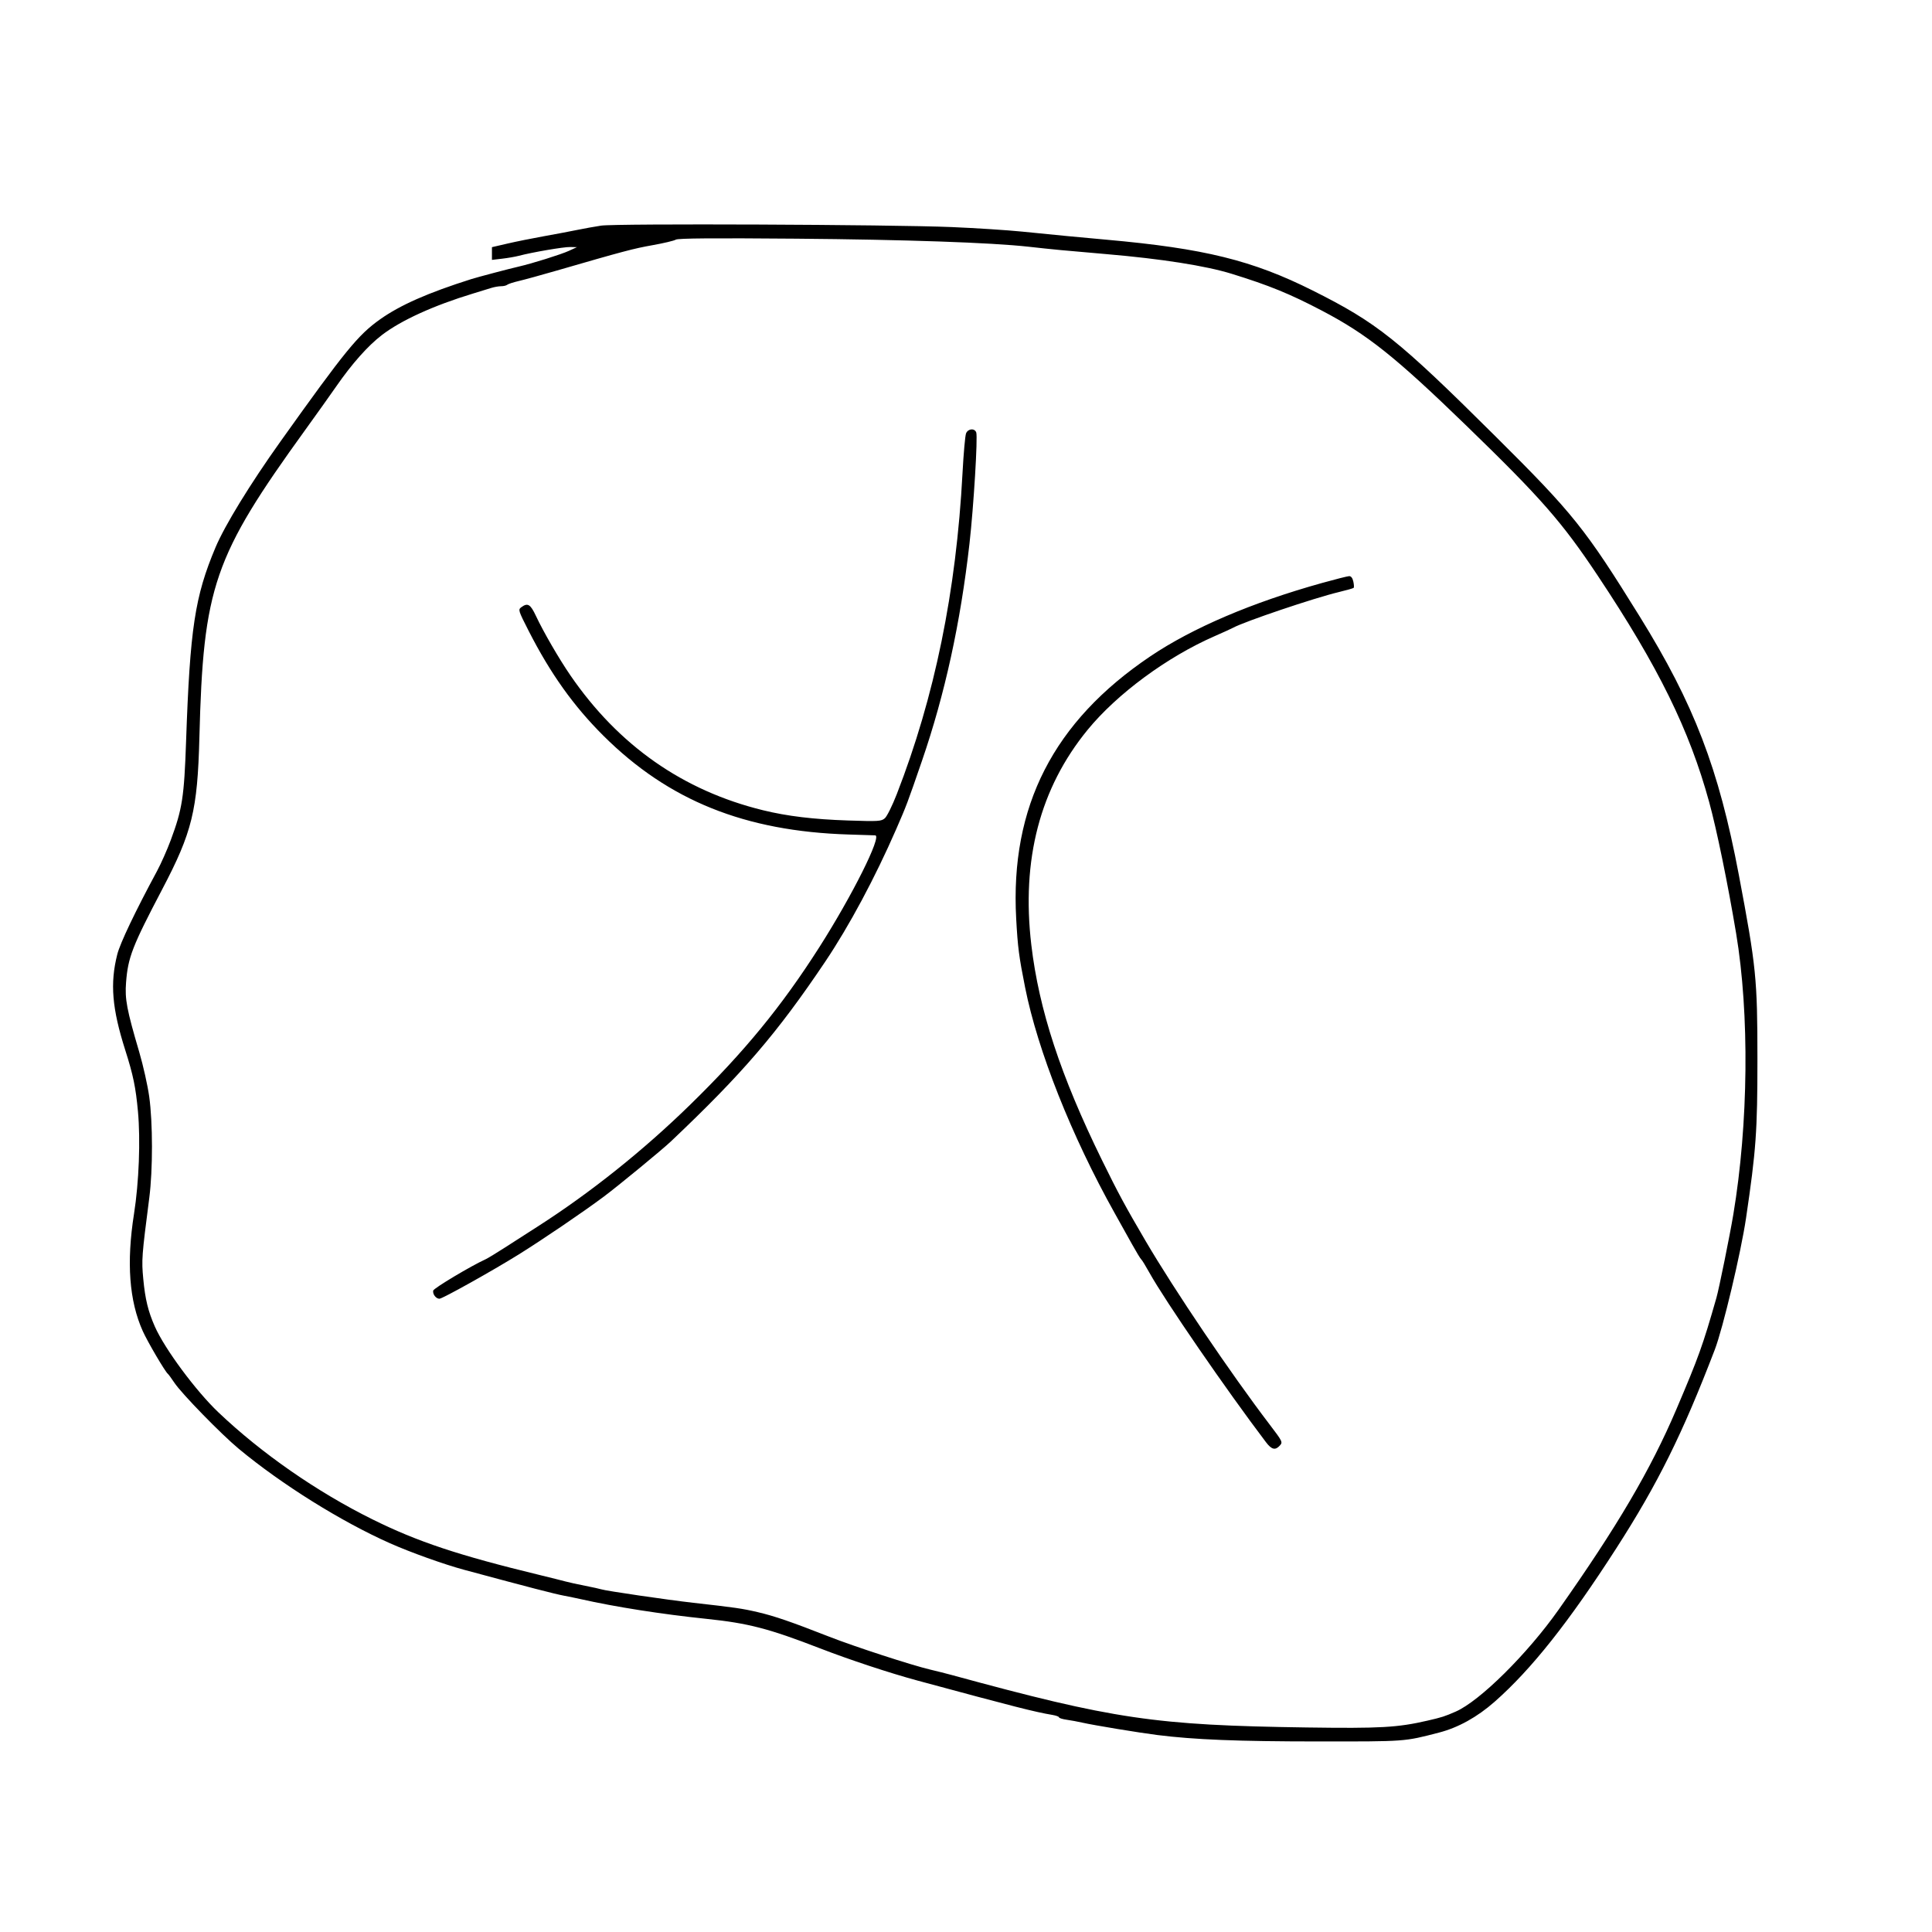 <svg xmlns="http://www.w3.org/2000/svg" width="1080" height="1080" viewBox="0 0 1080 1080"><path fill-rule="evenodd" d="M336 126.131c-3.575.544-9.65 1.638-13.5 2.431s-12.175 2.367-18.5 3.497c-6.325 1.131-15.437 2.967-20.25 4.082l-8.75 2.026v7.108l5.75-.674c3.163-.371 7.325-1.091 9.25-1.6 7.498-1.983 25.086-4.997 28.698-4.917l3.802.085-4.5 2.067c-4.313 1.982-20.668 7.11-28 8.779-5.098 1.16-23.001 5.884-26.5 6.991-24.305 7.694-39.766 14.515-51.062 22.527-12.296 8.722-19.41 17.448-55.684 68.312-16.891 23.686-31.089 46.838-36.275 59.155-11.572 27.481-14.264 45.224-16.459 108.5-1.078 31.091-2.114 37.766-8.543 55.076-2.027 5.458-5.507 13.299-7.733 17.424-12.105 22.436-20.591 40.225-22.183 46.5-4.112 16.205-2.942 30.263 4.454 53.5 4.461 14.016 5.855 20.748 7.105 34.302 1.472 15.969.562 39.696-2.196 57.198-4.294 27.257-2.698 48.707 4.879 65.57 2.712 6.036 12.534 22.761 14.053 23.93.357.275 1.998 2.52 3.647 4.989 4.078 6.106 26.174 28.771 35.997 36.921 24.019 19.931 57.21 40.657 84.568 52.808 11.462 5.091 30.205 11.797 41.432 14.824 37.04 9.986 50.379 13.441 56 14.506 2.75.521 6.8 1.353 9 1.849 19.489 4.393 45.269 8.438 70.5 11.061 23.276 2.419 34.838 5.42 63.186 16.395 16.683 6.459 39.148 13.886 54.814 18.122 54.312 14.685 65.452 17.522 75.25 19.161 2.063.345 3.75.96 3.75 1.366s1.913 1.007 4.25 1.336c2.337.328 6.275 1.059 8.75 1.623 6.328 1.444 31.855 5.655 42 6.929 20.683 2.598 44.881 3.568 89.5 3.588 49.774.023 48.246.135 68-4.977 10.658-2.758 21.312-8.672 31-17.207 20.592-18.142 41.439-44.432 68.032-85.794 23.17-36.04 36.995-63.921 55.04-111 4.565-11.91 14.609-54.178 17.467-73.5 5.623-38.032 6.385-48.655 6.38-89-.005-44.856-.68-51.538-10.407-103-11.254-59.541-24.999-95.343-55.476-144.5-30.525-49.234-37.045-57.369-80.891-100.927-54.296-53.939-65.812-63.117-101.848-81.175-33.677-16.875-60.69-23.53-115.297-28.404-15.429-1.377-28.319-2.614-47-4.509-8.25-.837-26.025-1.986-39.5-2.552-33.956-1.427-187.754-2.057-196-.802m41.798 7.833c-.936.595-6.786 1.986-13 3.091-10.674 1.898-16.044 3.322-53.798 14.262-8.525 2.47-17.975 5.066-21 5.77s-5.928 1.646-6.45 2.096c-.523.449-2.066.817-3.429.817s-3.861.437-5.55.972-6.221 1.927-10.071 3.096c-22.072 6.7-40.244 14.97-51 23.209-7.82 5.991-16.713 15.993-25.539 28.723-3.241 4.675-10.932 15.475-17.092 24-51.552 71.346-57.231 87.833-59.41 172.443-1.043 40.538-4.053 52.825-20.712 84.557-16.803 32.005-19.187 38.138-20.276 52.164-.727 9.359.384 15.234 7.364 38.926 2.202 7.474 4.715 18.706 5.584 24.96 2.026 14.568 2.044 40.937.039 56.488-4.225 32.773-4.369 34.719-3.359 45.458 1.062 11.278 2.72 18.085 6.475 26.576 5.526 12.495 22.946 36 35.557 47.977 24.197 22.983 55.102 44.446 86.096 59.794 25.309 12.534 48.004 20.079 93.773 31.177 5.775 1.4 12.075 2.977 14 3.503s6.93 1.629 11.122 2.449c4.192.821 8.242 1.709 9 1.973 2.39.834 37.183 5.928 51.378 7.523 23.425 2.631 27.448 3.213 36 5.211 9.465 2.211 18.557 5.332 40 13.731 14.206 5.565 46.18 15.979 56.5 18.403 3.575.84 8.975 2.202 12 3.027 90.586 24.722 113.528 28.112 198.5 29.33 41.068.589 50.779.039 67.5-3.824 8.136-1.879 9.504-2.318 15.75-5.048 13.486-5.895 40.069-32.223 57.528-56.975 32.661-46.306 51.426-78.219 65.749-111.823 12.556-29.457 14.797-35.693 22.464-62.5 1.456-5.089 7.463-34.696 9.436-46.5 8.49-50.812 9.102-112.228 1.567-157.319-4.649-27.825-10.814-57.858-15.047-73.303-11.085-40.448-28.427-75.687-62.267-126.533-19.95-29.975-31.614-43.303-73.094-83.529-40.154-38.941-55.75-51.365-81.26-64.734-17.794-9.326-29.469-14.088-50.326-20.53-14.49-4.476-39.155-8.349-70-10.993-25.038-2.146-29.471-2.567-43.5-4.134-20.793-2.322-68.966-3.988-130-4.497-46.145-.385-66.003-.227-67.202.536M540.033 242.25c-.508 1.238-1.401 11.25-1.984 22.25-3.503 66.152-15.57 125.061-36.769 179.5-2.463 6.325-5.446 12.348-6.629 13.385-1.999 1.752-3.455 1.842-20.651 1.271-19.275-.639-33.91-2.405-47.5-5.732-44.701-10.943-80.761-36.204-107.669-75.424-6.363-9.275-15.052-24.271-19.266-33.25-3.058-6.516-4.584-7.423-8.124-4.825-1.877 1.377-1.743 1.813 4.059 13.194 12.194 23.92 25.175 42.122 41.891 58.739 36.408 36.191 79.041 53.344 137.039 55.137 7.739.24 14.407.451 14.82.47 3.905.181-12.766 33.547-31.246 62.535-21.129 33.143-41.969 58.551-72.328 88.178-26.013 25.387-55.44 48.905-84.676 67.672l-19 12.198c-4.675 3.002-9.4 5.867-10.5 6.367-8.18 3.715-29.063 16.198-29.333 17.534-.402 1.995 1.552 4.551 3.479 4.551 1.695 0 29.798-15.695 44.354-24.771 13.577-8.465 36.068-23.753 47.5-32.285 7.938-5.925 32.579-26.186 37.409-30.759 40.053-37.919 59.505-60.574 86.445-100.685 13.384-19.927 27.72-46.694 39.636-74 5.74-13.153 6.285-14.599 14.396-38.18 12.809-37.237 21.509-77.002 26.549-121.355 2.338-20.573 4.722-59.81 3.783-62.257-.949-2.473-4.589-2.126-5.685.542M739 325.899c-39.141 10.906-72.344 25.086-95.945 40.976-54.171 36.474-78.434 83.906-75.002 146.625.883 16.123 1.532 21.133 4.992 38.5 7.04 35.334 25.965 83.038 49.986 126 2.922 5.225 7.315 13.1 9.762 17.5s4.771 8.225 5.164 8.5c.394.275 2.465 3.65 4.605 7.5 8.671 15.607 42.897 65.374 65.13 94.704 3.175 4.187 5.205 4.672 7.756 1.854 1.698-1.877 1.507-2.27-5.715-11.75-21.934-28.789-53.136-74.975-69.455-102.808-11.237-19.166-15.228-26.565-24.272-45-23.073-47.027-35.223-84.036-39.491-120.288-5.62-47.732 4.828-87.661 31.454-120.212 16.481-20.148 44.44-40.769 71.031-52.388 4.675-2.043 9.278-4.14 10.23-4.659 6.471-3.534 45.279-16.638 59.142-19.97 4.329-1.041 8.084-2.106 8.345-2.366.26-.261.17-1.856-.201-3.545-.435-1.981-1.268-3.048-2.345-3.003-.919.038-7.746 1.761-15.171 3.83"/></svg>